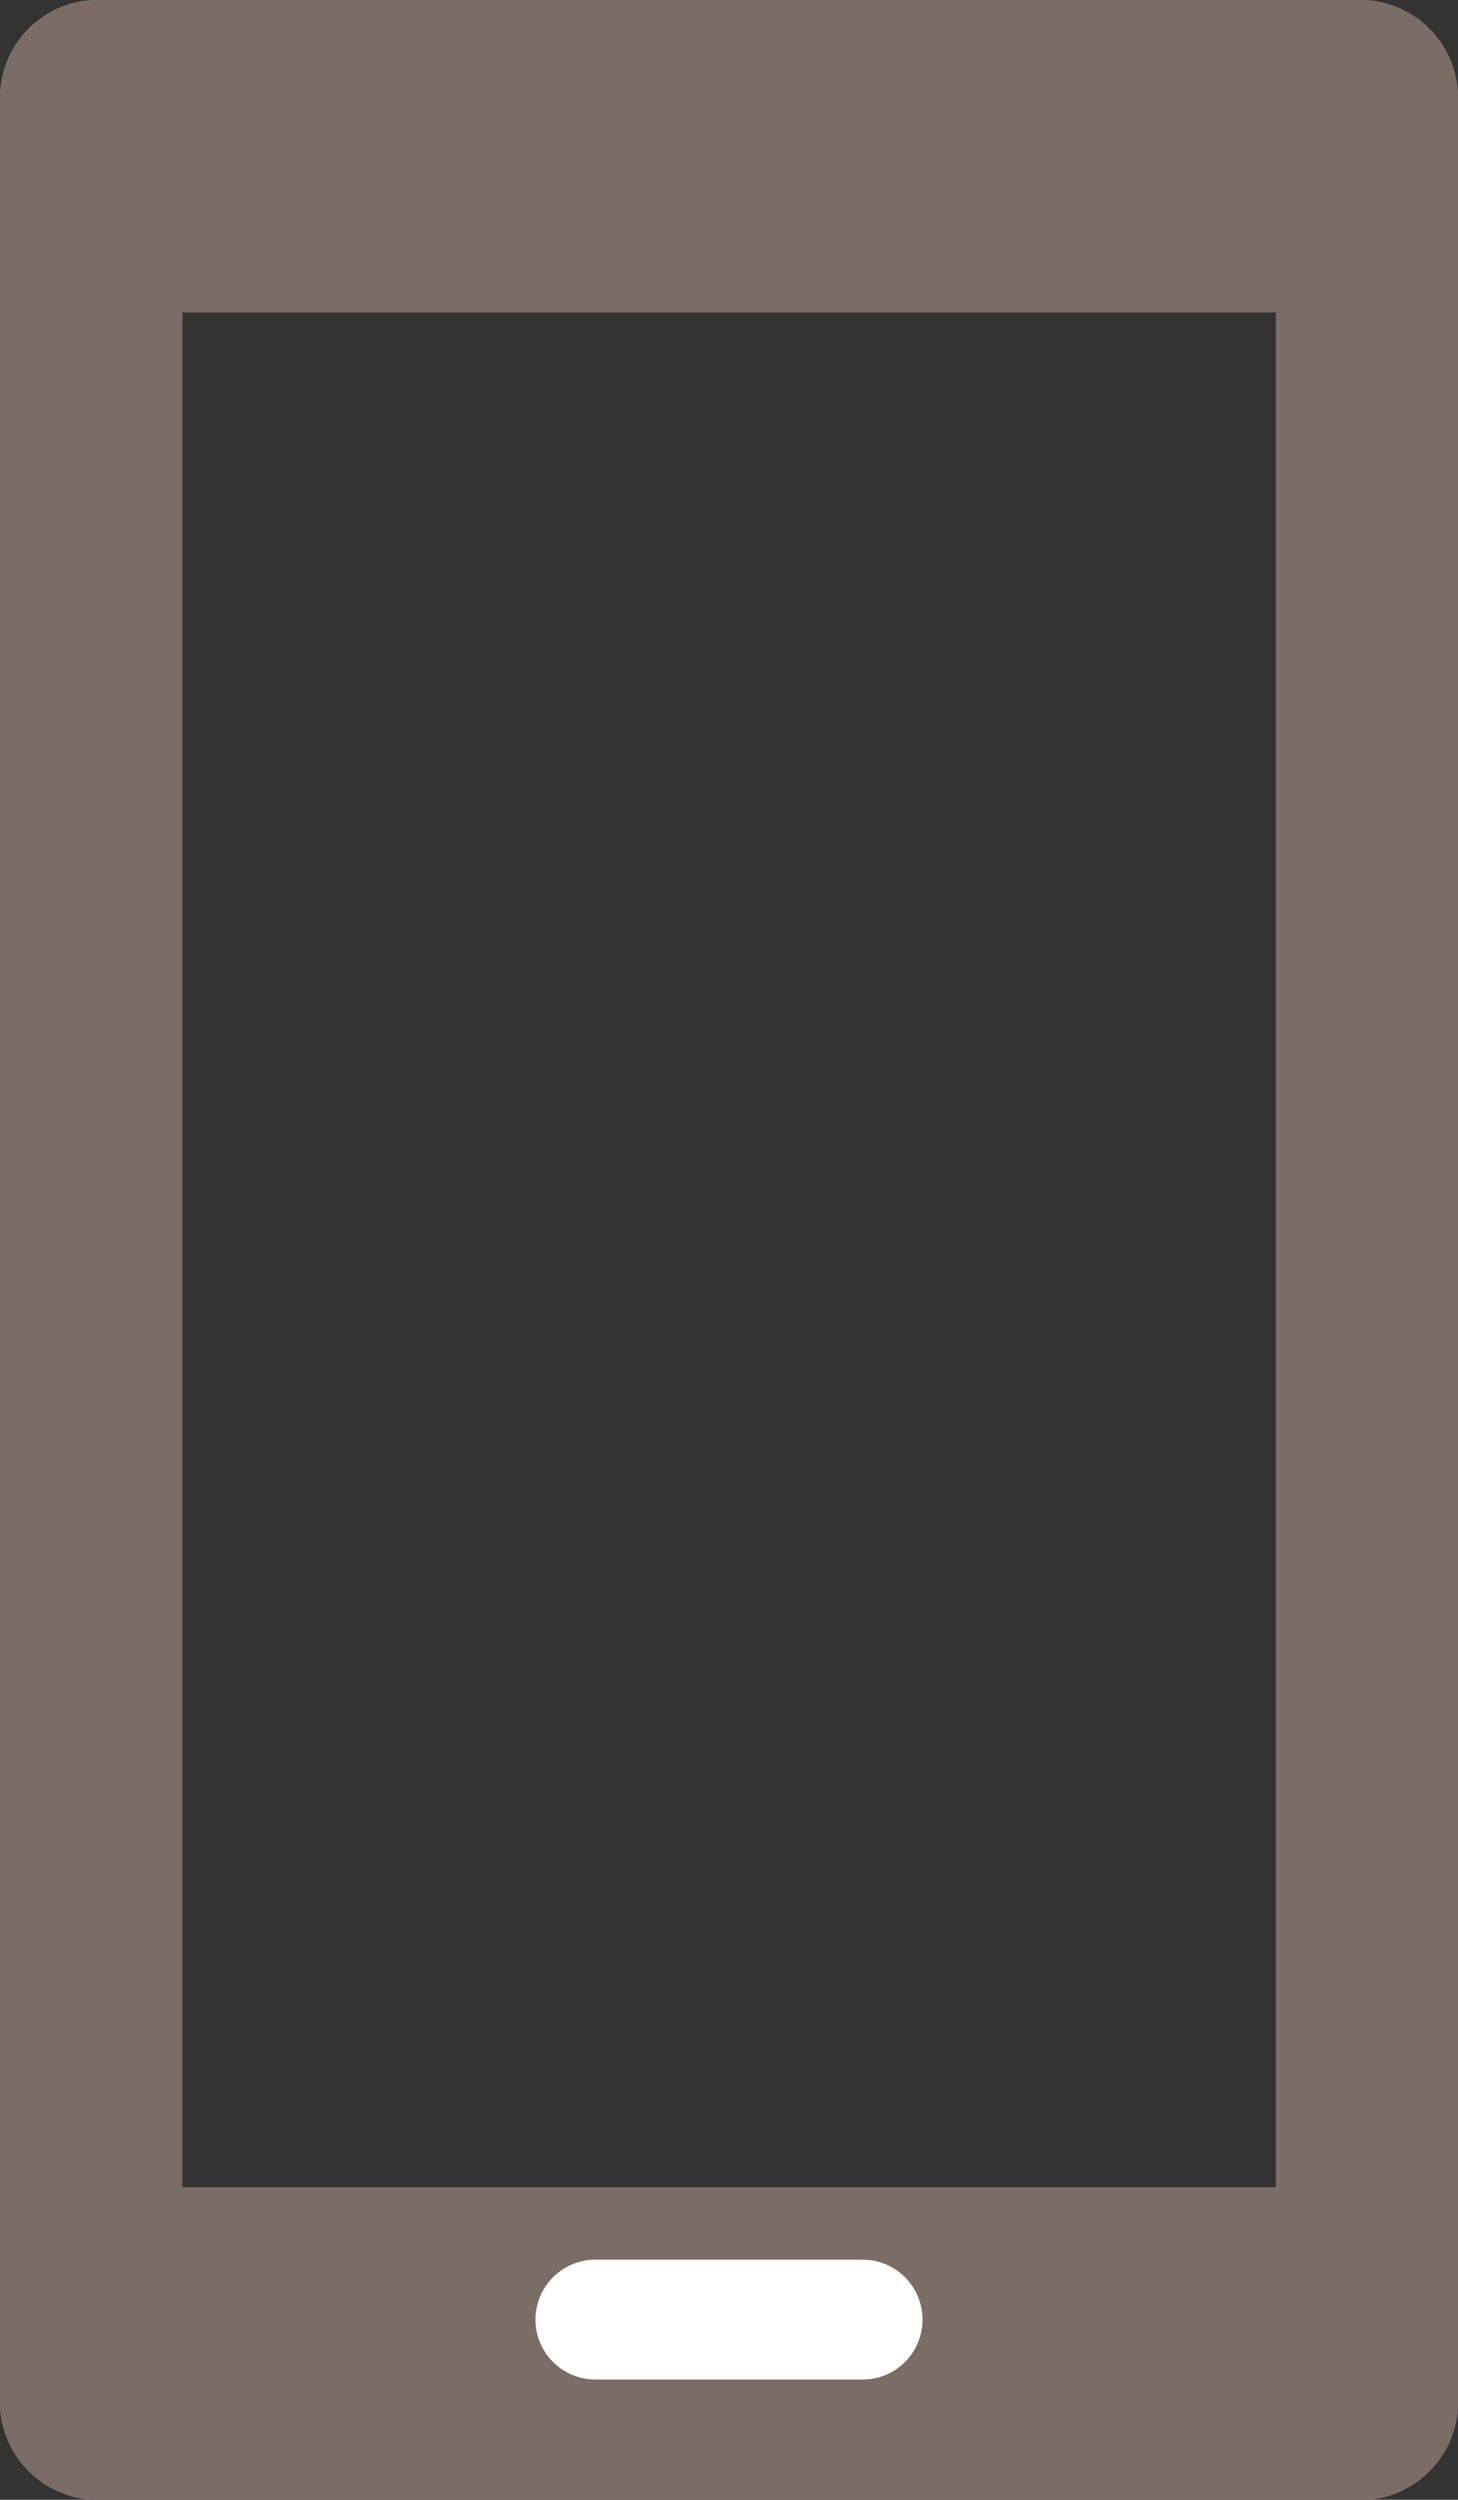 <svg xmlns="http://www.w3.org/2000/svg" width="11.667" height="20" viewBox="0 0 11.667 20"><rect x="0" y="0" width="11.667" height="20" fill="#333333" stroke="none"/><defs><style>.a{fill:#7b6d65;}.b{fill:#fff;}</style></defs><g transform="translate(-661.35 -794.032)"><path class="a" d="M672.287,814.032H662.08a.786.786,0,0,1-.73-.834V794.866a.786.786,0,0,1,.73-.834h10.207a.786.786,0,0,1,.73.834V813.2a.786.786,0,0,1-.73.834Zm-9.478-2.5h8.75v-15h-8.75v15Z"/><path class="b" d="M668.732,812.591a.479.479,0,0,1-.478.479h-2.141a.479.479,0,0,1-.478-.479h0a.48.48,0,0,1,.478-.48h2.141a.48.48,0,0,1,.478.48Z"/></g></svg>